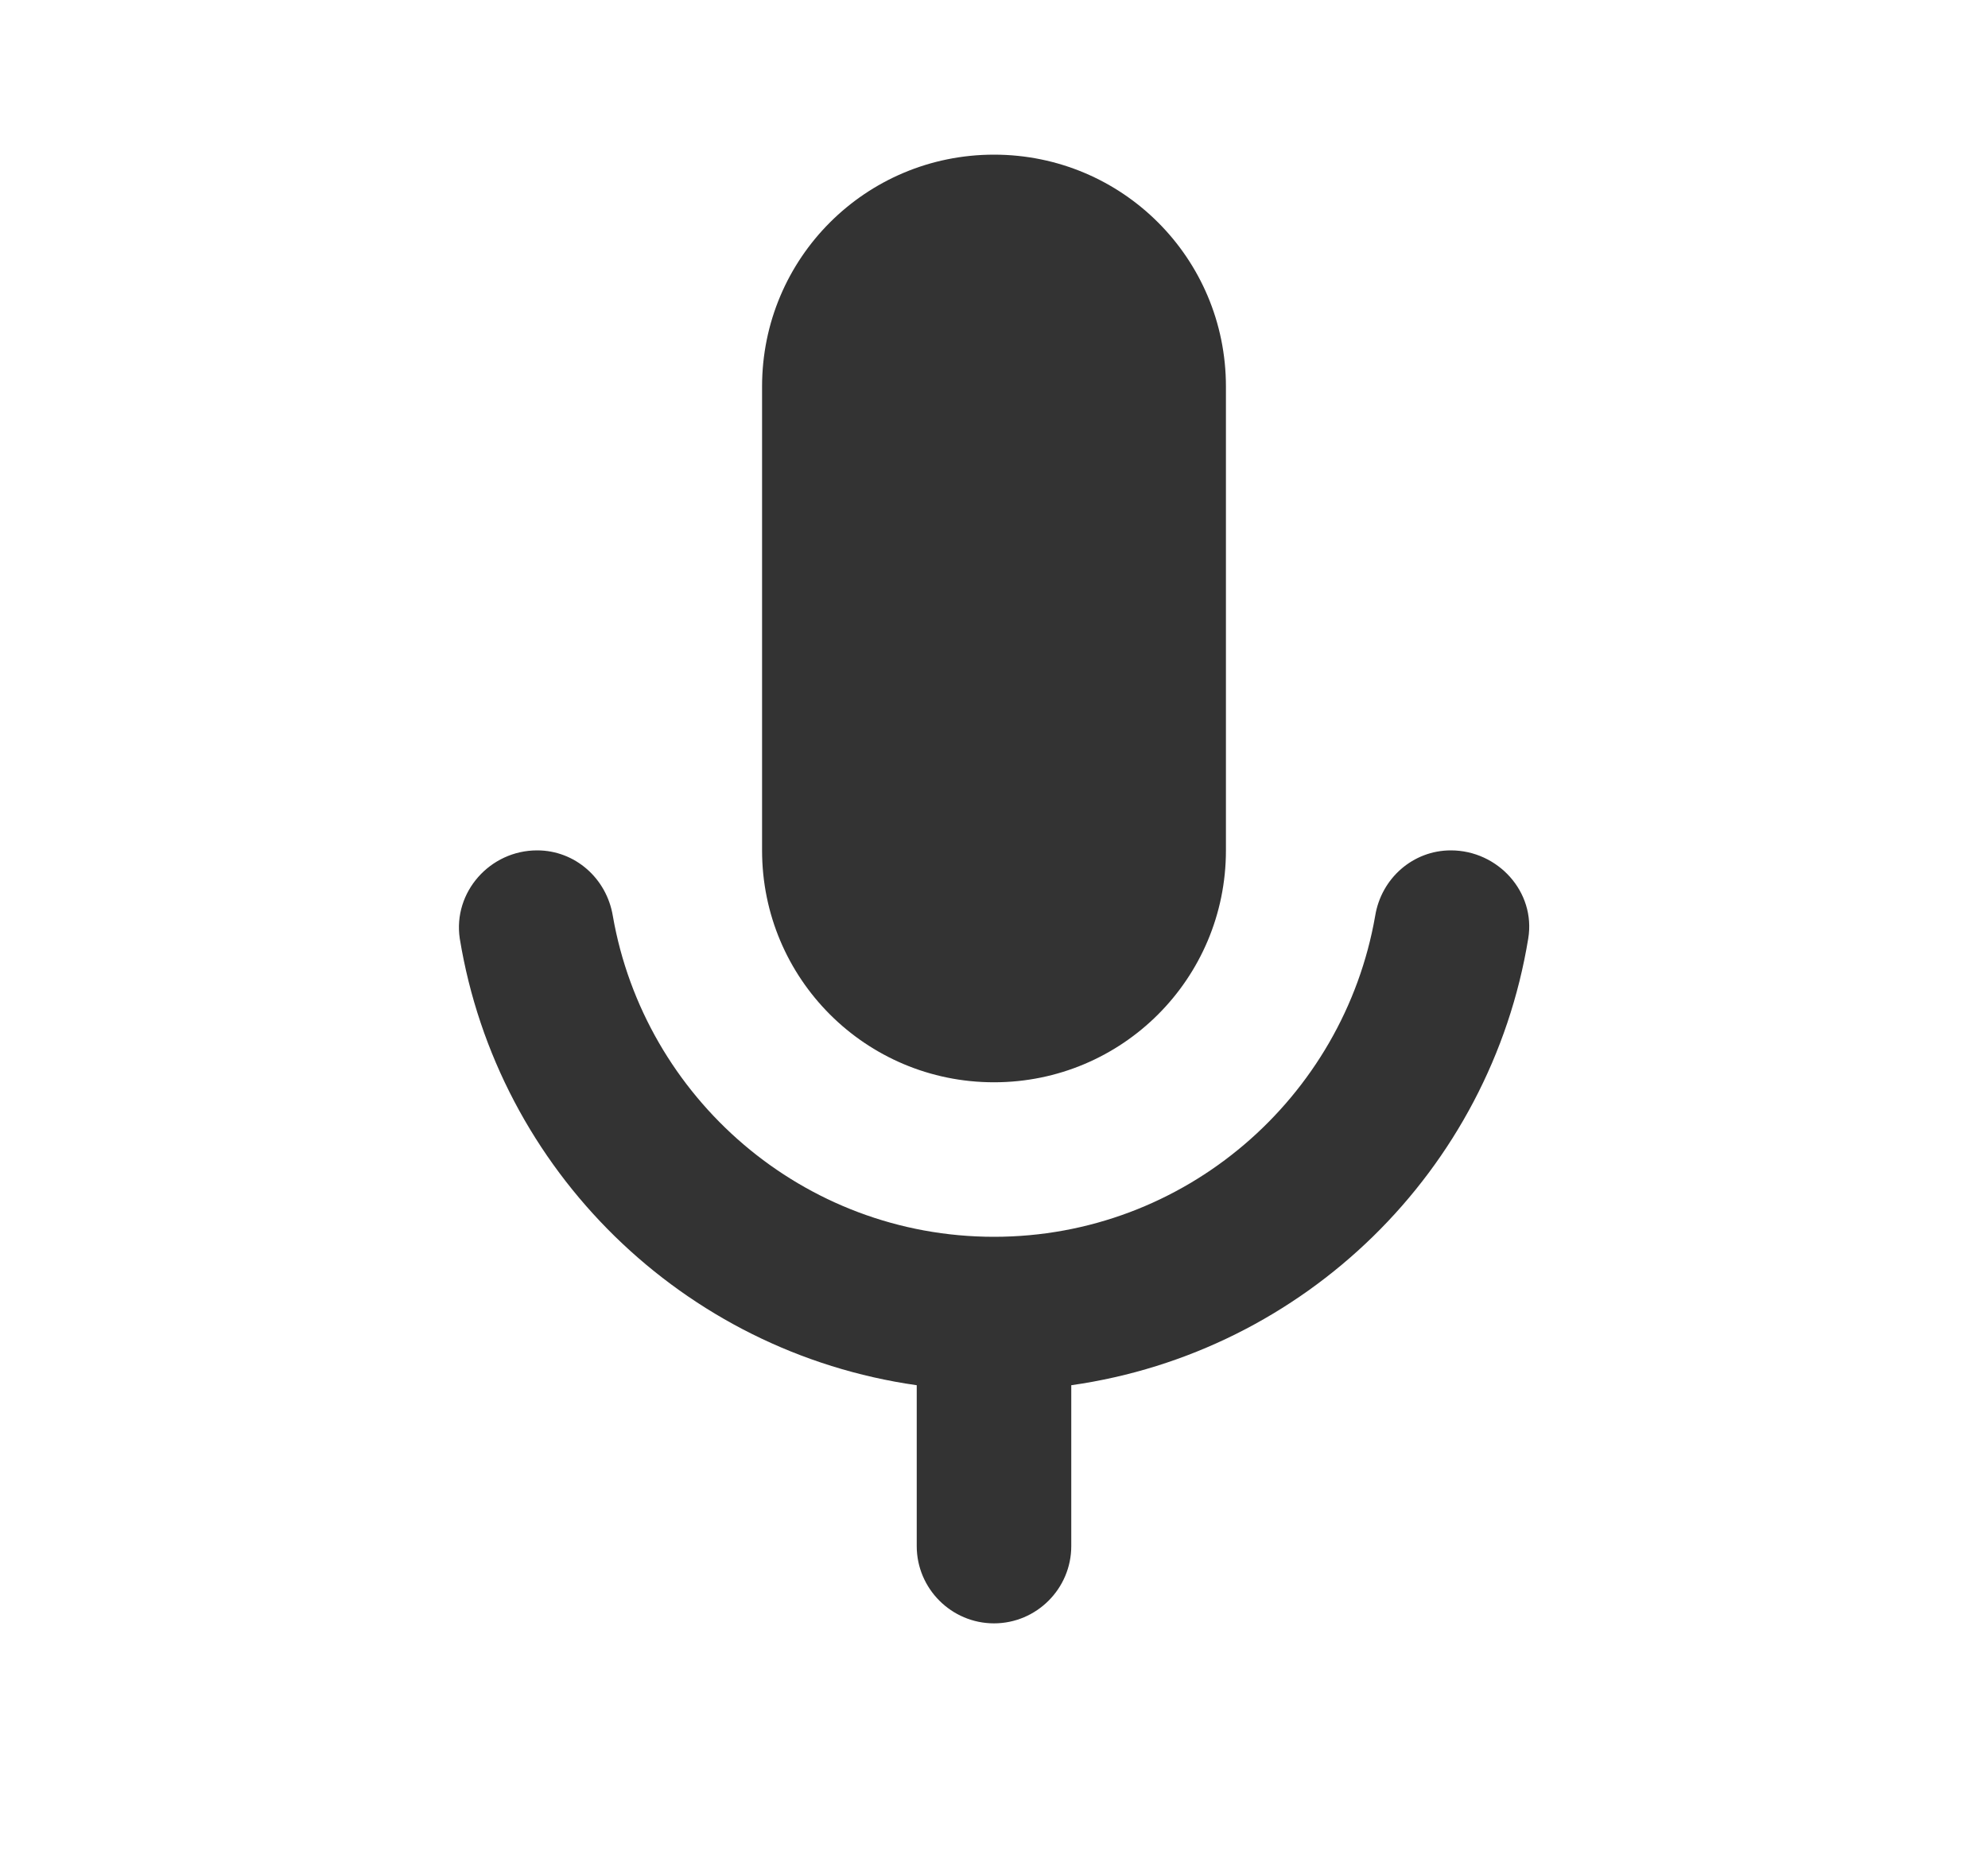 <svg width="15" height="14" viewBox="0 0 15 14" fill="none" xmlns="http://www.w3.org/2000/svg">
<path d="M7.5 8.167C8.468 8.167 9.25 7.385 9.25 6.417V2.917C9.25 1.948 8.468 1.167 7.5 1.167C6.532 1.167 5.75 1.948 5.75 2.917V6.417C5.75 7.385 6.532 8.167 7.5 8.167ZM10.947 6.417C10.662 6.417 10.422 6.627 10.376 6.912C10.137 8.283 8.941 9.333 7.5 9.333C6.059 9.333 4.863 8.283 4.624 6.912C4.577 6.627 4.338 6.417 4.053 6.417C3.697 6.417 3.417 6.732 3.469 7.082C3.755 8.832 5.155 10.203 6.917 10.453V11.667C6.917 11.988 7.179 12.25 7.5 12.25C7.821 12.25 8.083 11.988 8.083 11.667V10.453C9.845 10.203 11.245 8.832 11.531 7.082C11.589 6.732 11.303 6.417 10.947 6.417Z" fill="#333333"/>
</svg>
